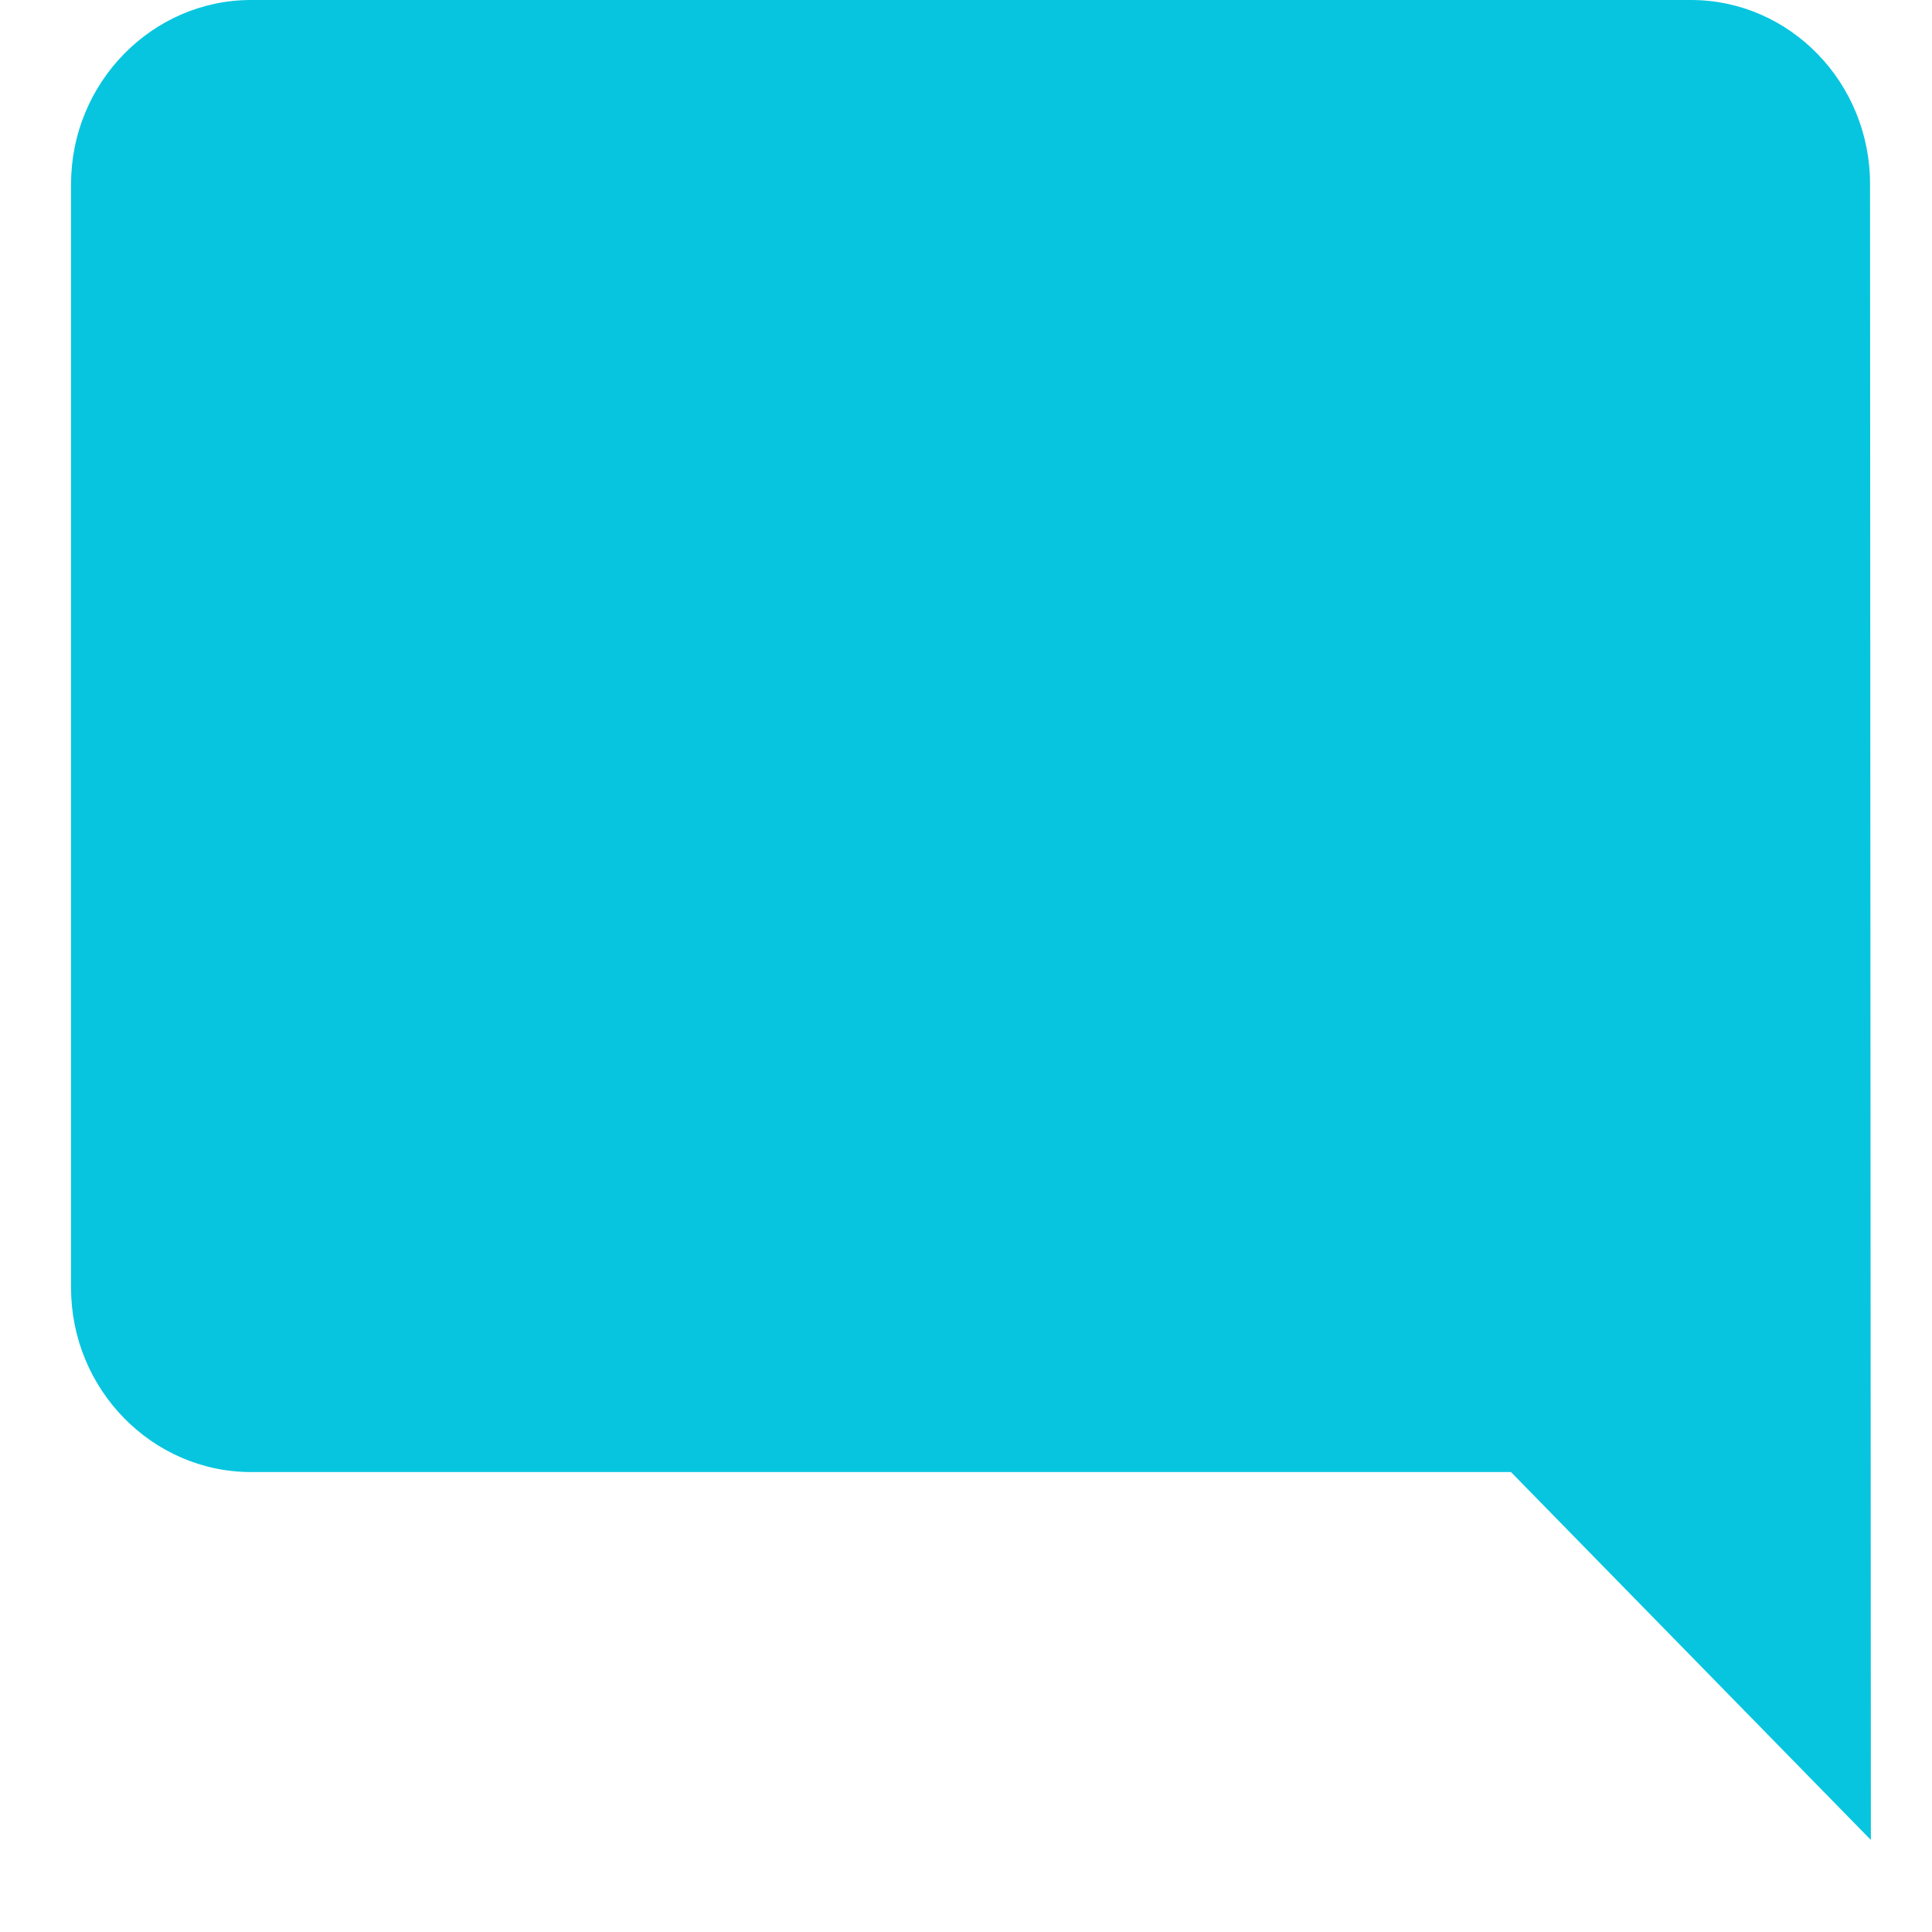 <svg width="14" height="14" viewBox="0 0 14 14" fill="none" xmlns="http://www.w3.org/2000/svg">
<path d="M13.551 1.333C13.551 0.6 12.971 0 12.253 0H1.819C1.102 0 0.515 0.6 0.515 1.333V9.333C0.515 10.067 1.102 10.667 1.819 10.667H10.949L13.557 13.333L13.551 1.333Z" fill="#07C5DF"/>
</svg>
